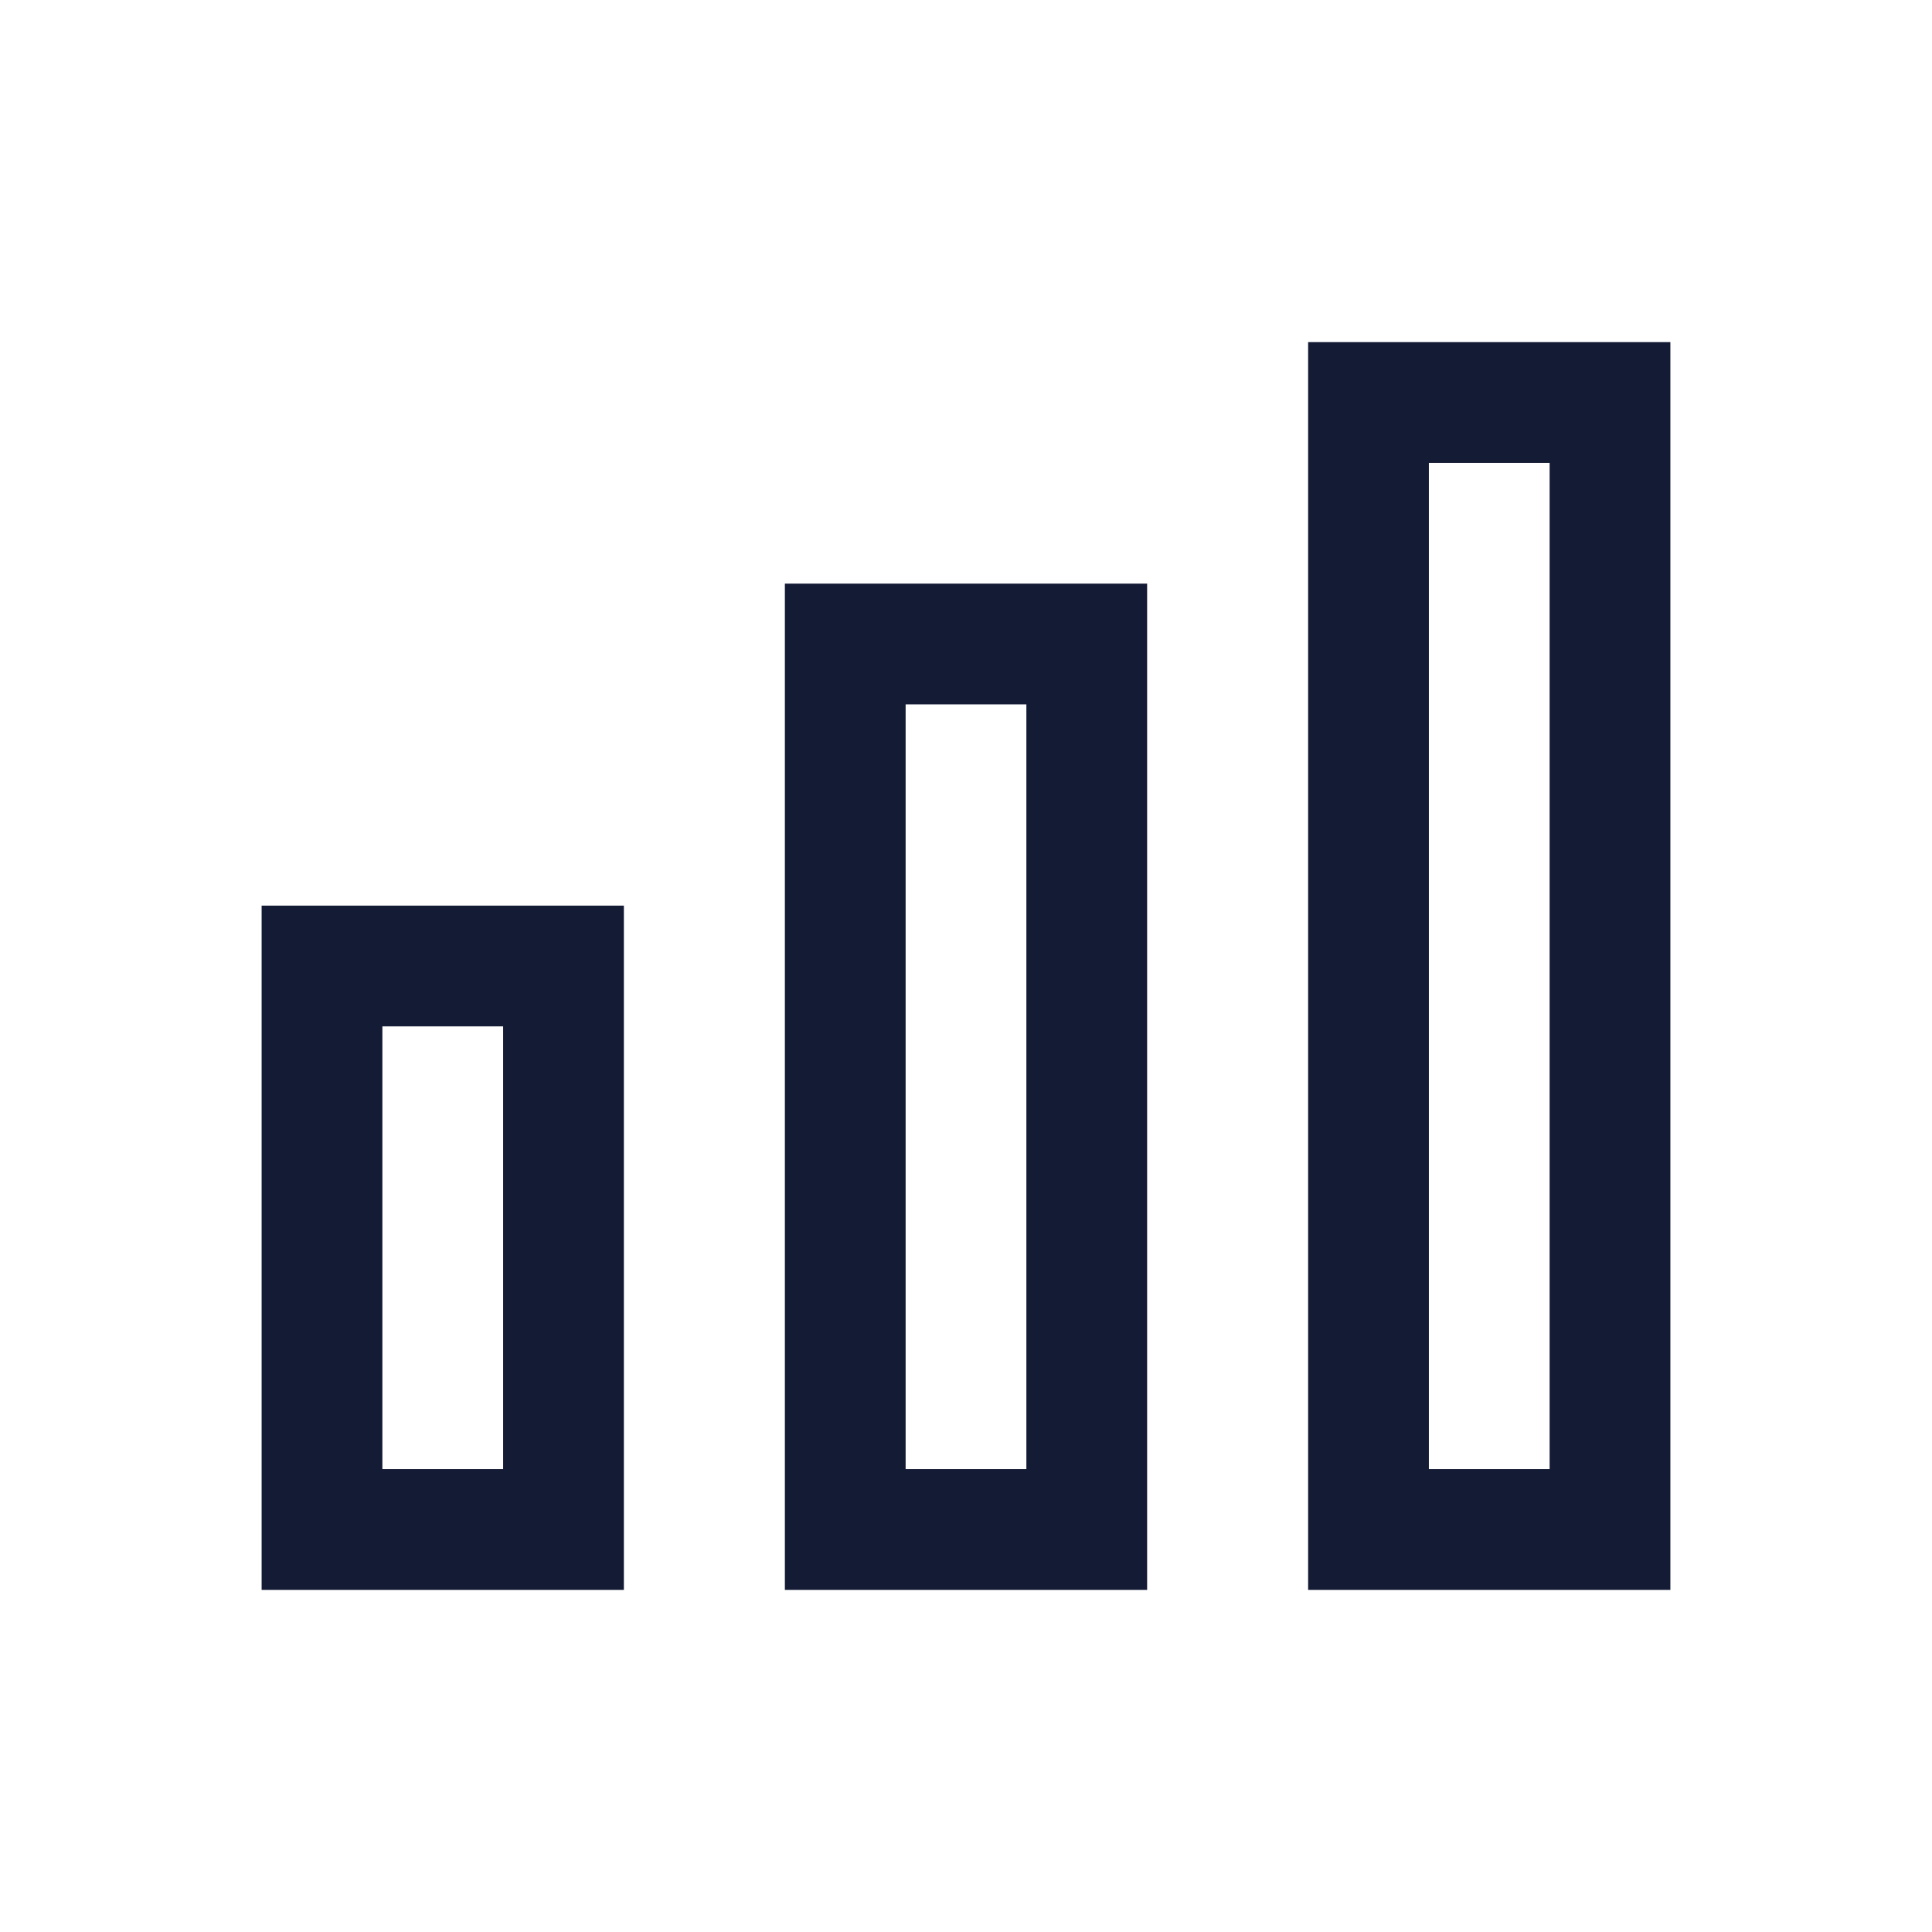 <svg width="24" height="24" viewBox="0 0 24 24" fill="none" xmlns="http://www.w3.org/2000/svg">
<path d="M17 19V5H20V19H17Z" stroke="#141B34" stroke-width="1.5" stroke-linecap="square"/>
<path d="M10.5 19V8H13.5V19H10.5Z" stroke="#141B34" stroke-width="1.5" stroke-linecap="square"/>
<path d="M4 19V12H7V19H4Z" stroke="#141B34" stroke-width="1.5" stroke-linecap="square"/>
</svg>
